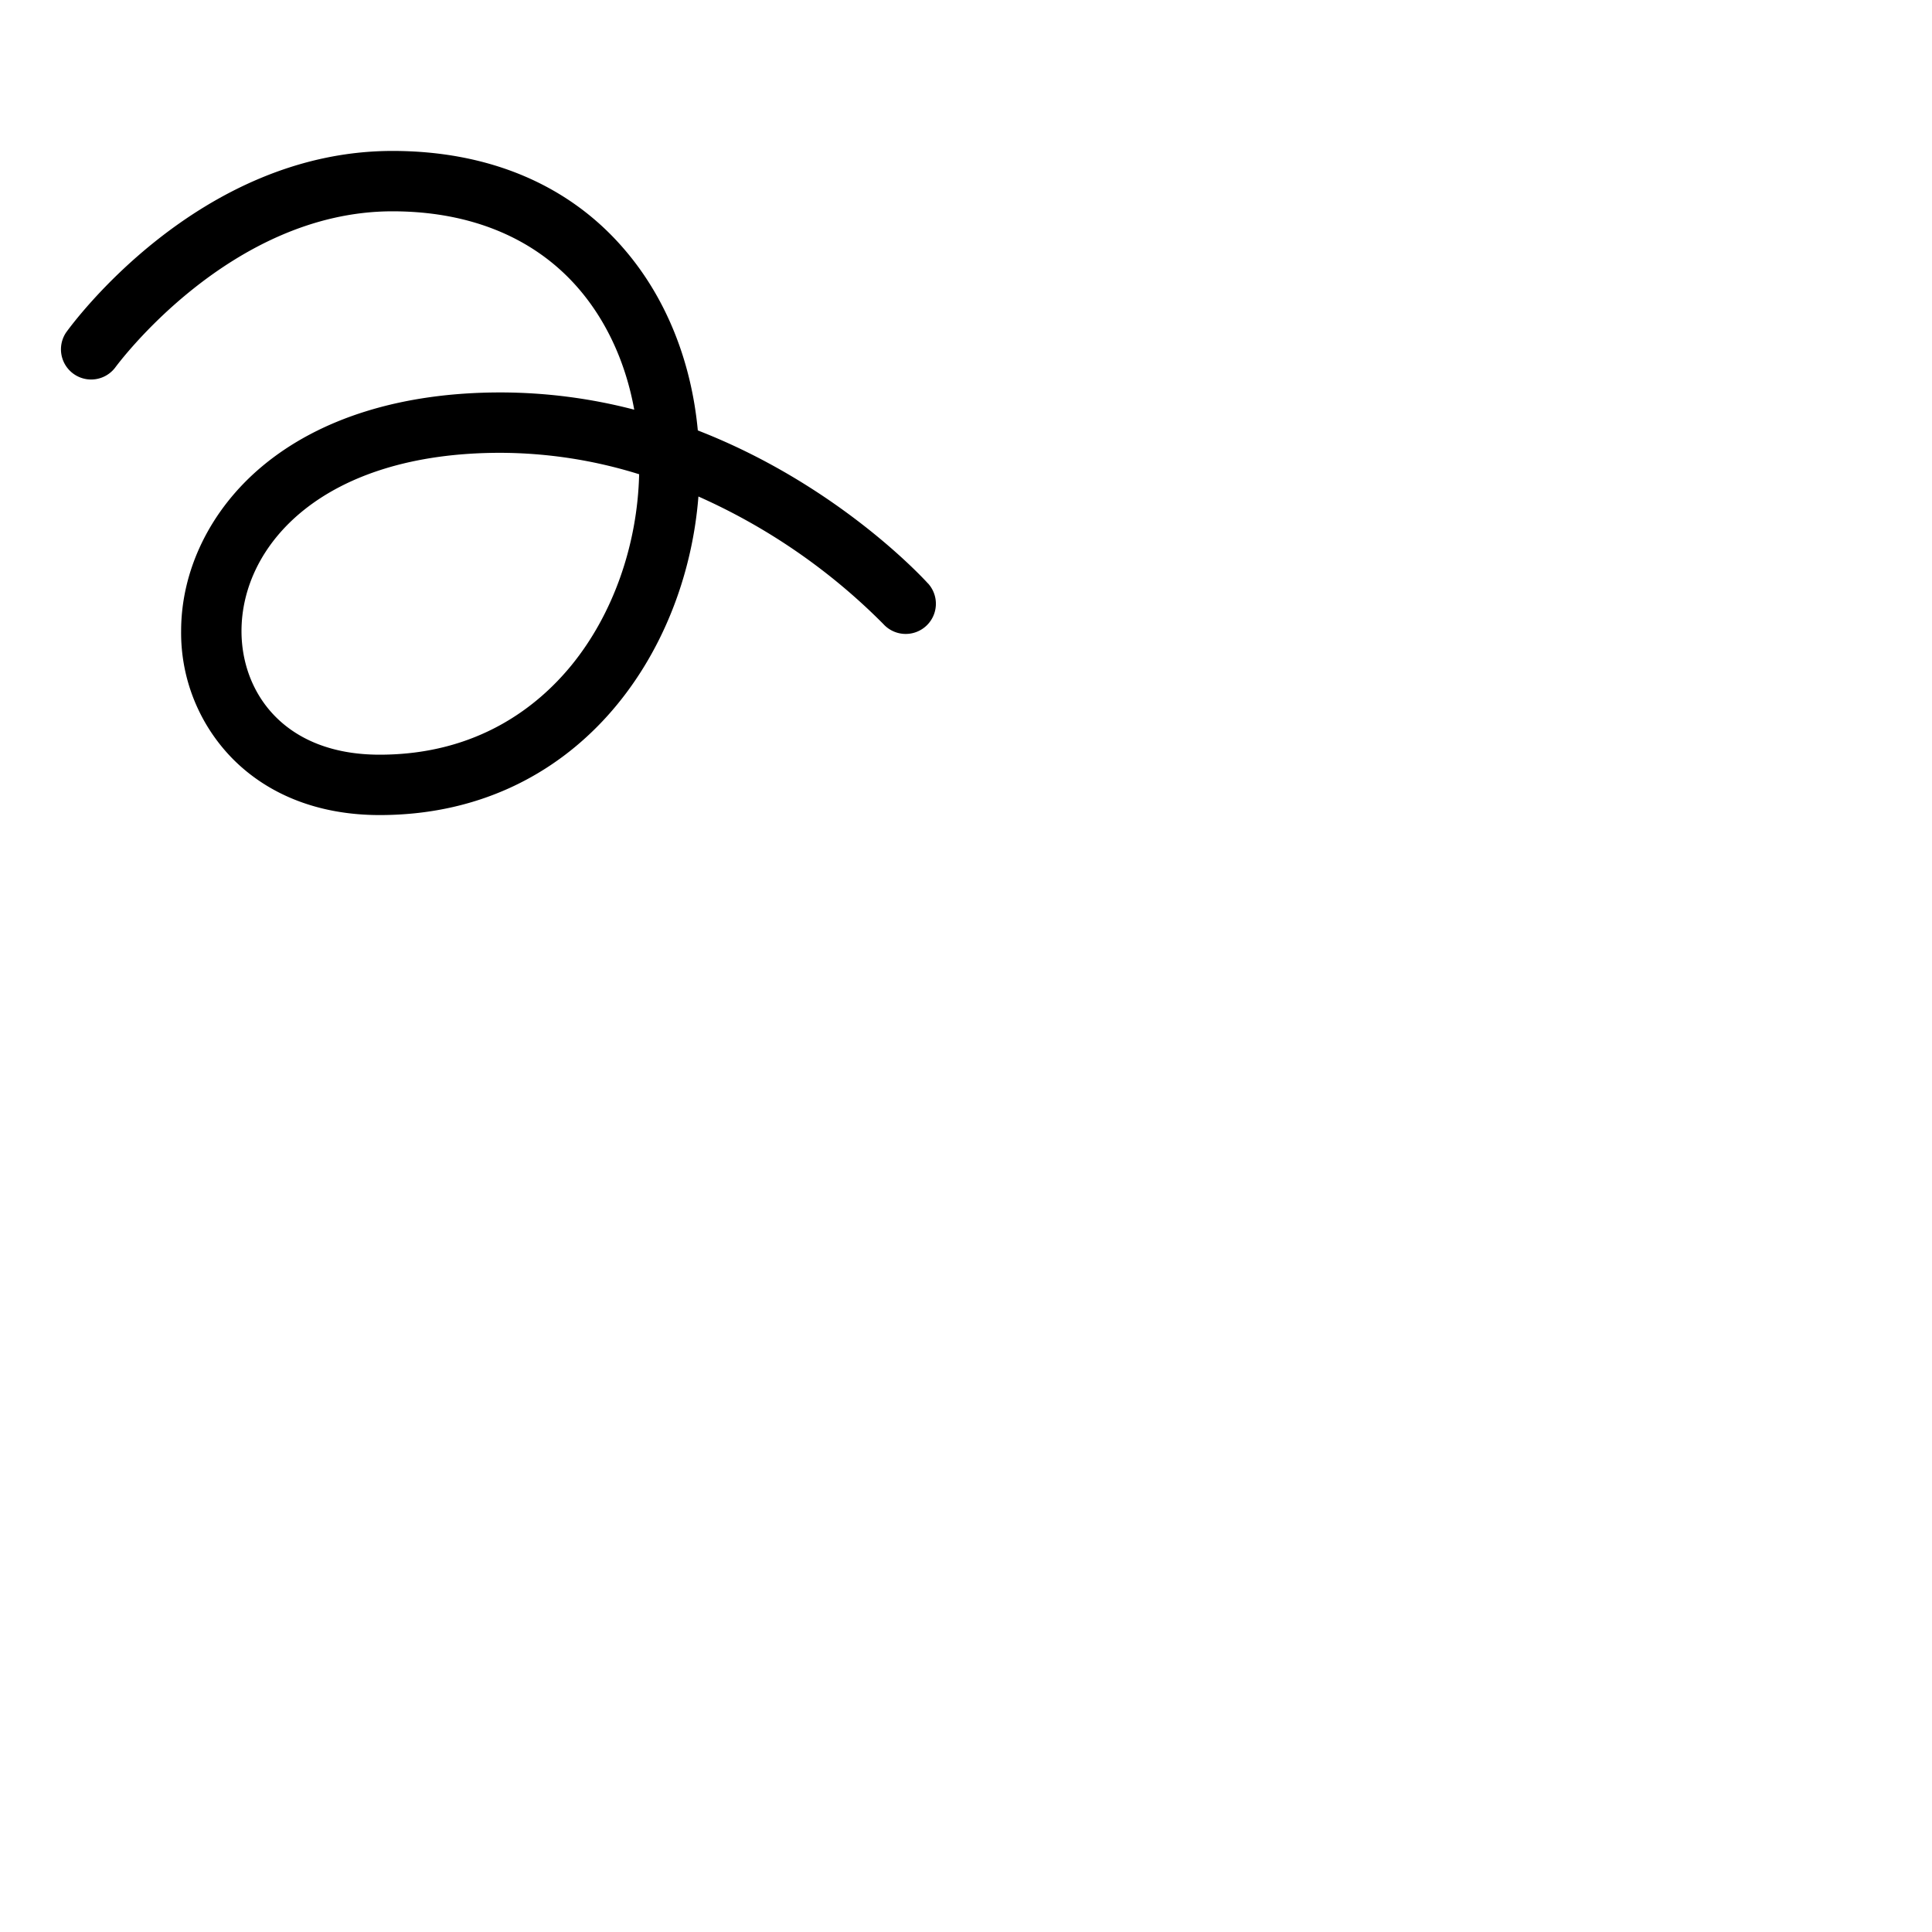 <svg xmlns="http://www.w3.org/2000/svg" version="1.1" viewBox="0 0 512 512" fill="currentColor"><path fill="currentColor" d="M245.93 154.63c-1.32-1.46-24.09-26.22-61-40.56c-1.72-18.42-8.46-35.17-19.41-47.92C150.87 49 129.58 40 104 40c-51.52 0-85.11 46.18-86.51 48.15a8 8 0 0 0 13 9.31C30.8 97.05 60.81 56 104 56c20.77 0 37.86 7.11 49.41 20.57c7.42 8.64 12.44 19.69 14.67 32A140.87 140.87 0 0 0 132.6 104c-26.06 0-47.93 6.81-63.26 19.69C55.78 135.09 48 151 48 167.25a47.59 47.59 0 0 0 13.87 34.05c9.66 9.62 23.06 14.7 38.73 14.7c51.81 0 81.18-42.13 84.49-84.42a161.43 161.43 0 0 1 49 33.79a8 8 0 1 0 11.86-10.74Zm-94.46 21.64C142.64 187.09 126.66 200 100.6 200C75.32 200 64 183.55 64 167.25C64 144.49 85.47 120 132.6 120a124.34 124.34 0 0 1 36.78 5.68c-.45 18.76-6.92 37.1-17.91 50.59"/></svg>